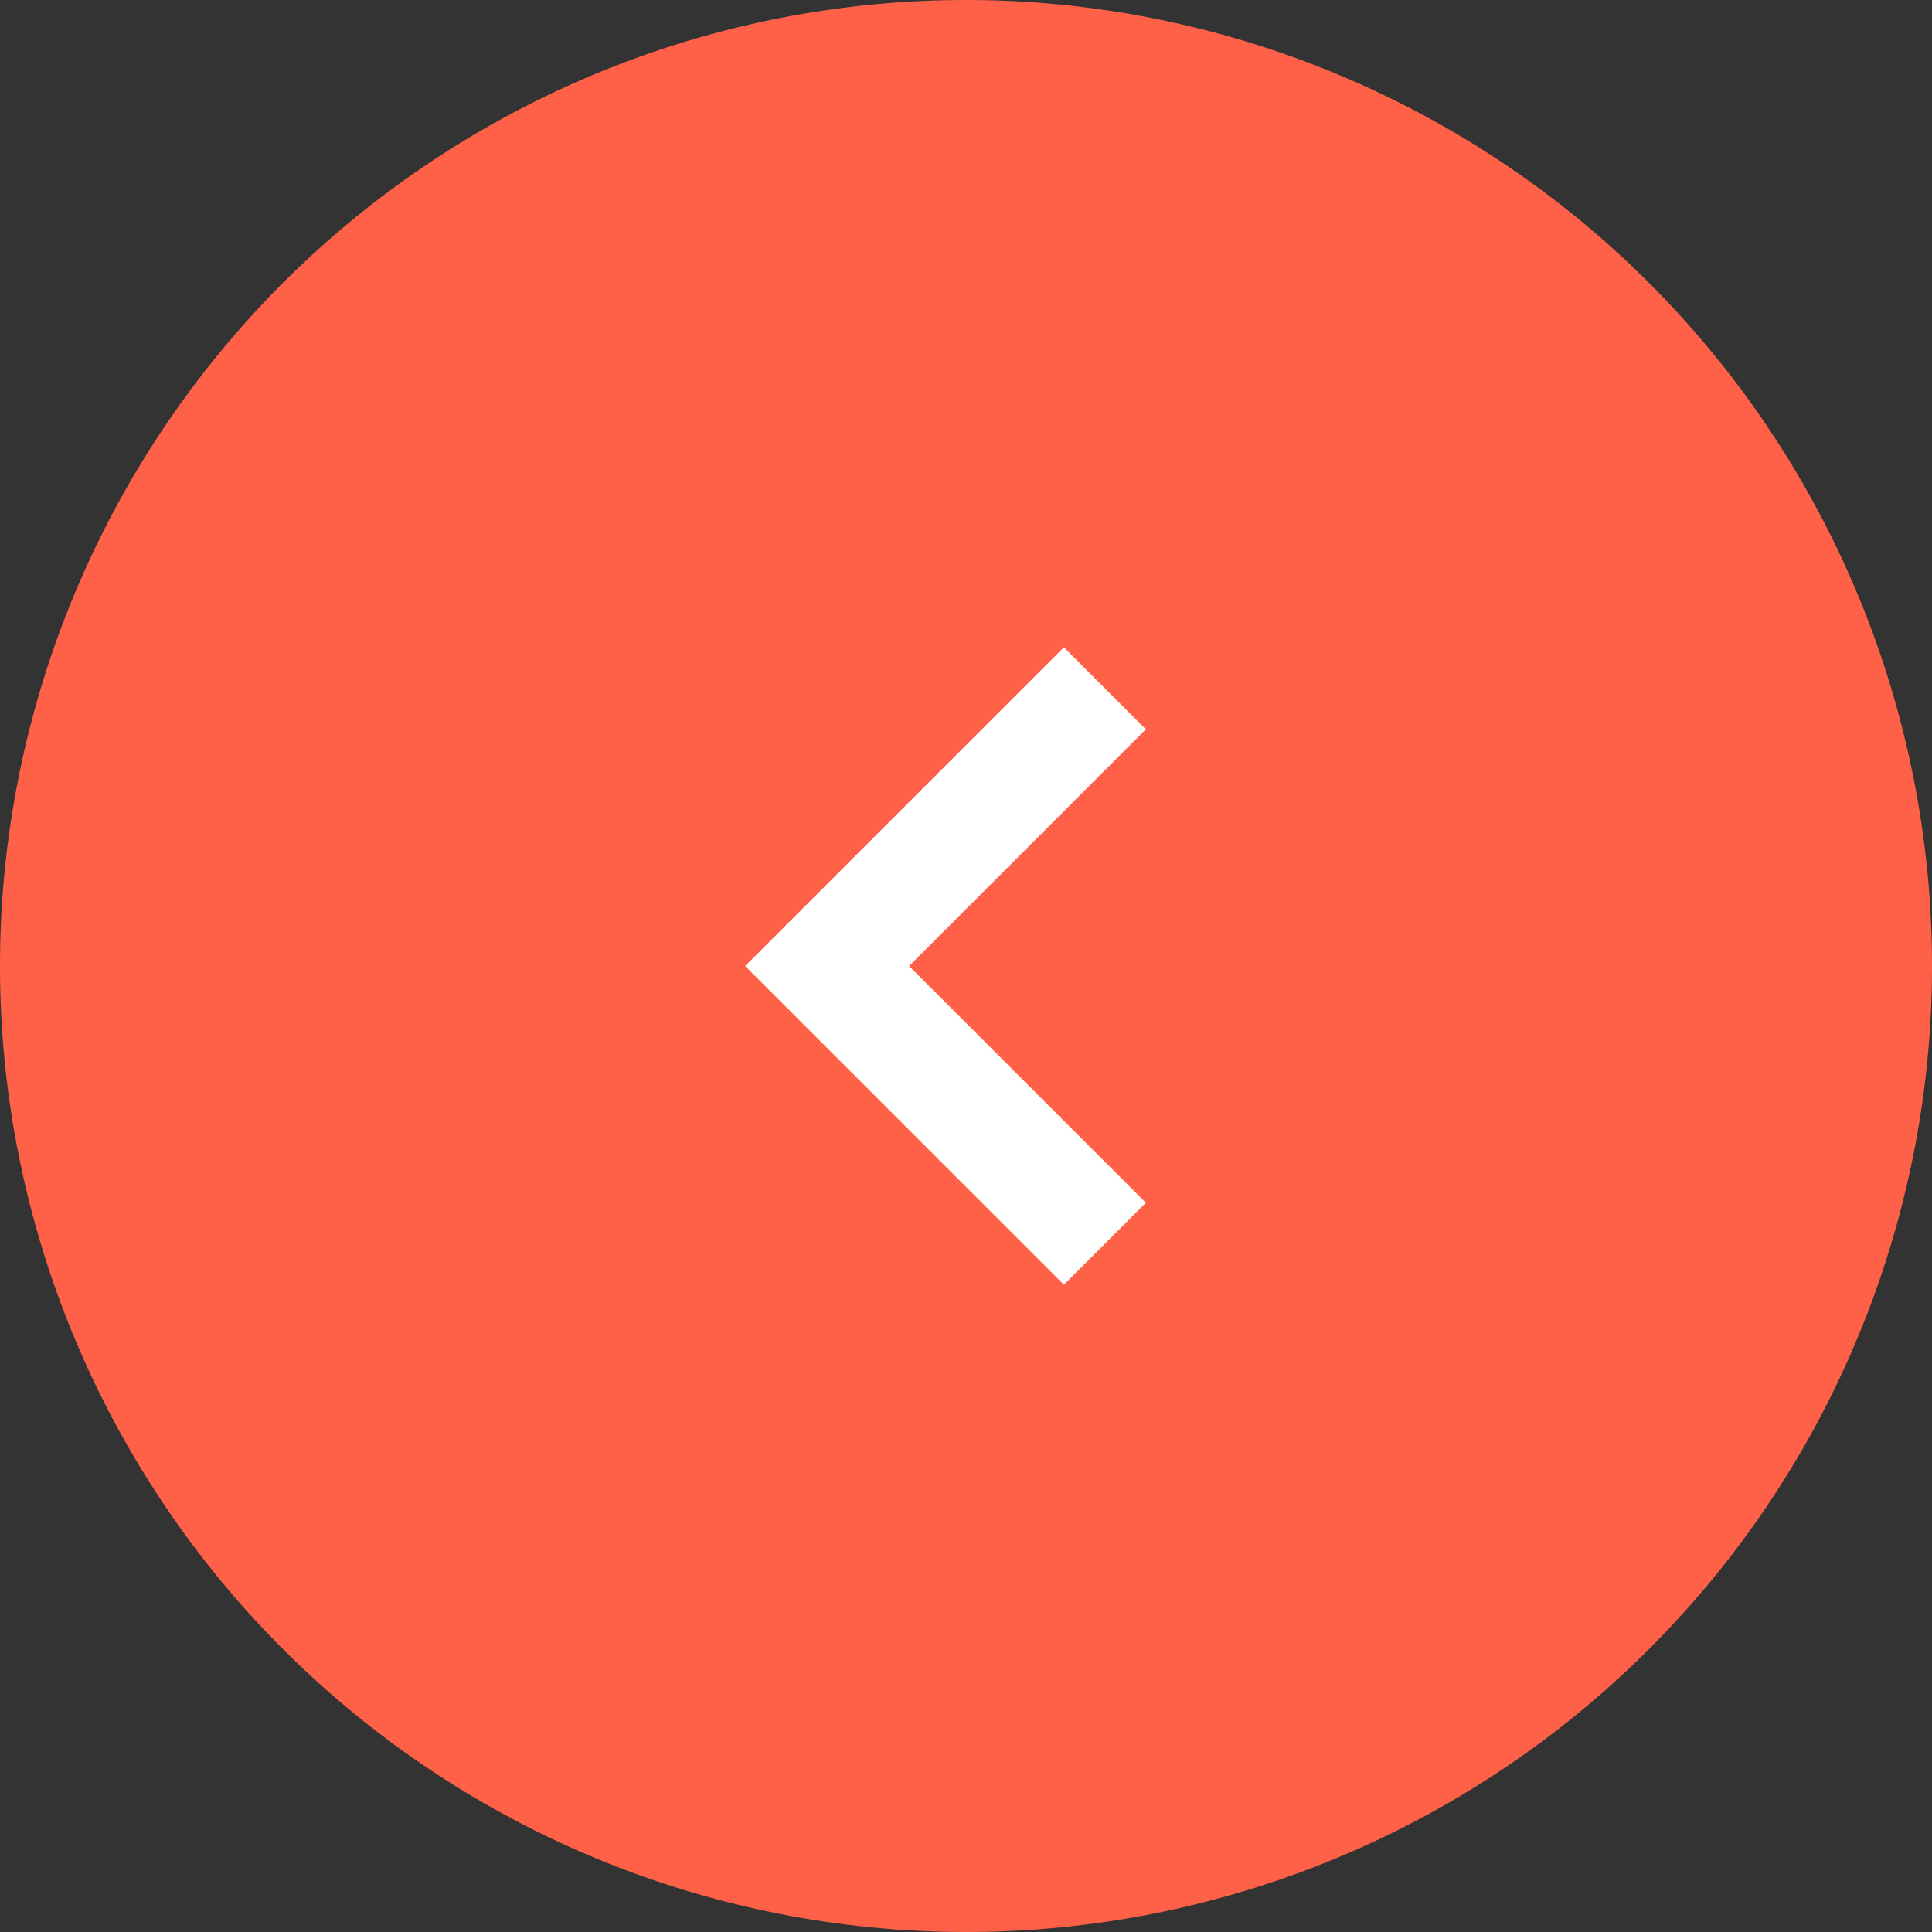 <svg xmlns="http://www.w3.org/2000/svg" width="50" height="50" viewBox="0 0 50 50">
  <rect x="0" y="0" width="50" height="50" fill="#333333" stroke="none"/>
  <g id="Grupo_1070628" data-name="Grupo 1070628" transform="translate(-201 -5736)">
    <path id="Trazado_773360" data-name="Trazado 773360" d="M25,0A25,25,0,1,1,0,25,25,25,0,0,1,25,0Z" transform="translate(201 5736)" fill="#ff6148"/>
    <path id="Trazado_113514" data-name="Trazado 113514" d="M-21088-7107.893l7.188,7.187-7.187,7.187" transform="translate(-20858.406 -1339.705) rotate(180)" fill="none" stroke="#fff" stroke-width="3"/>
  </g>
</svg>
